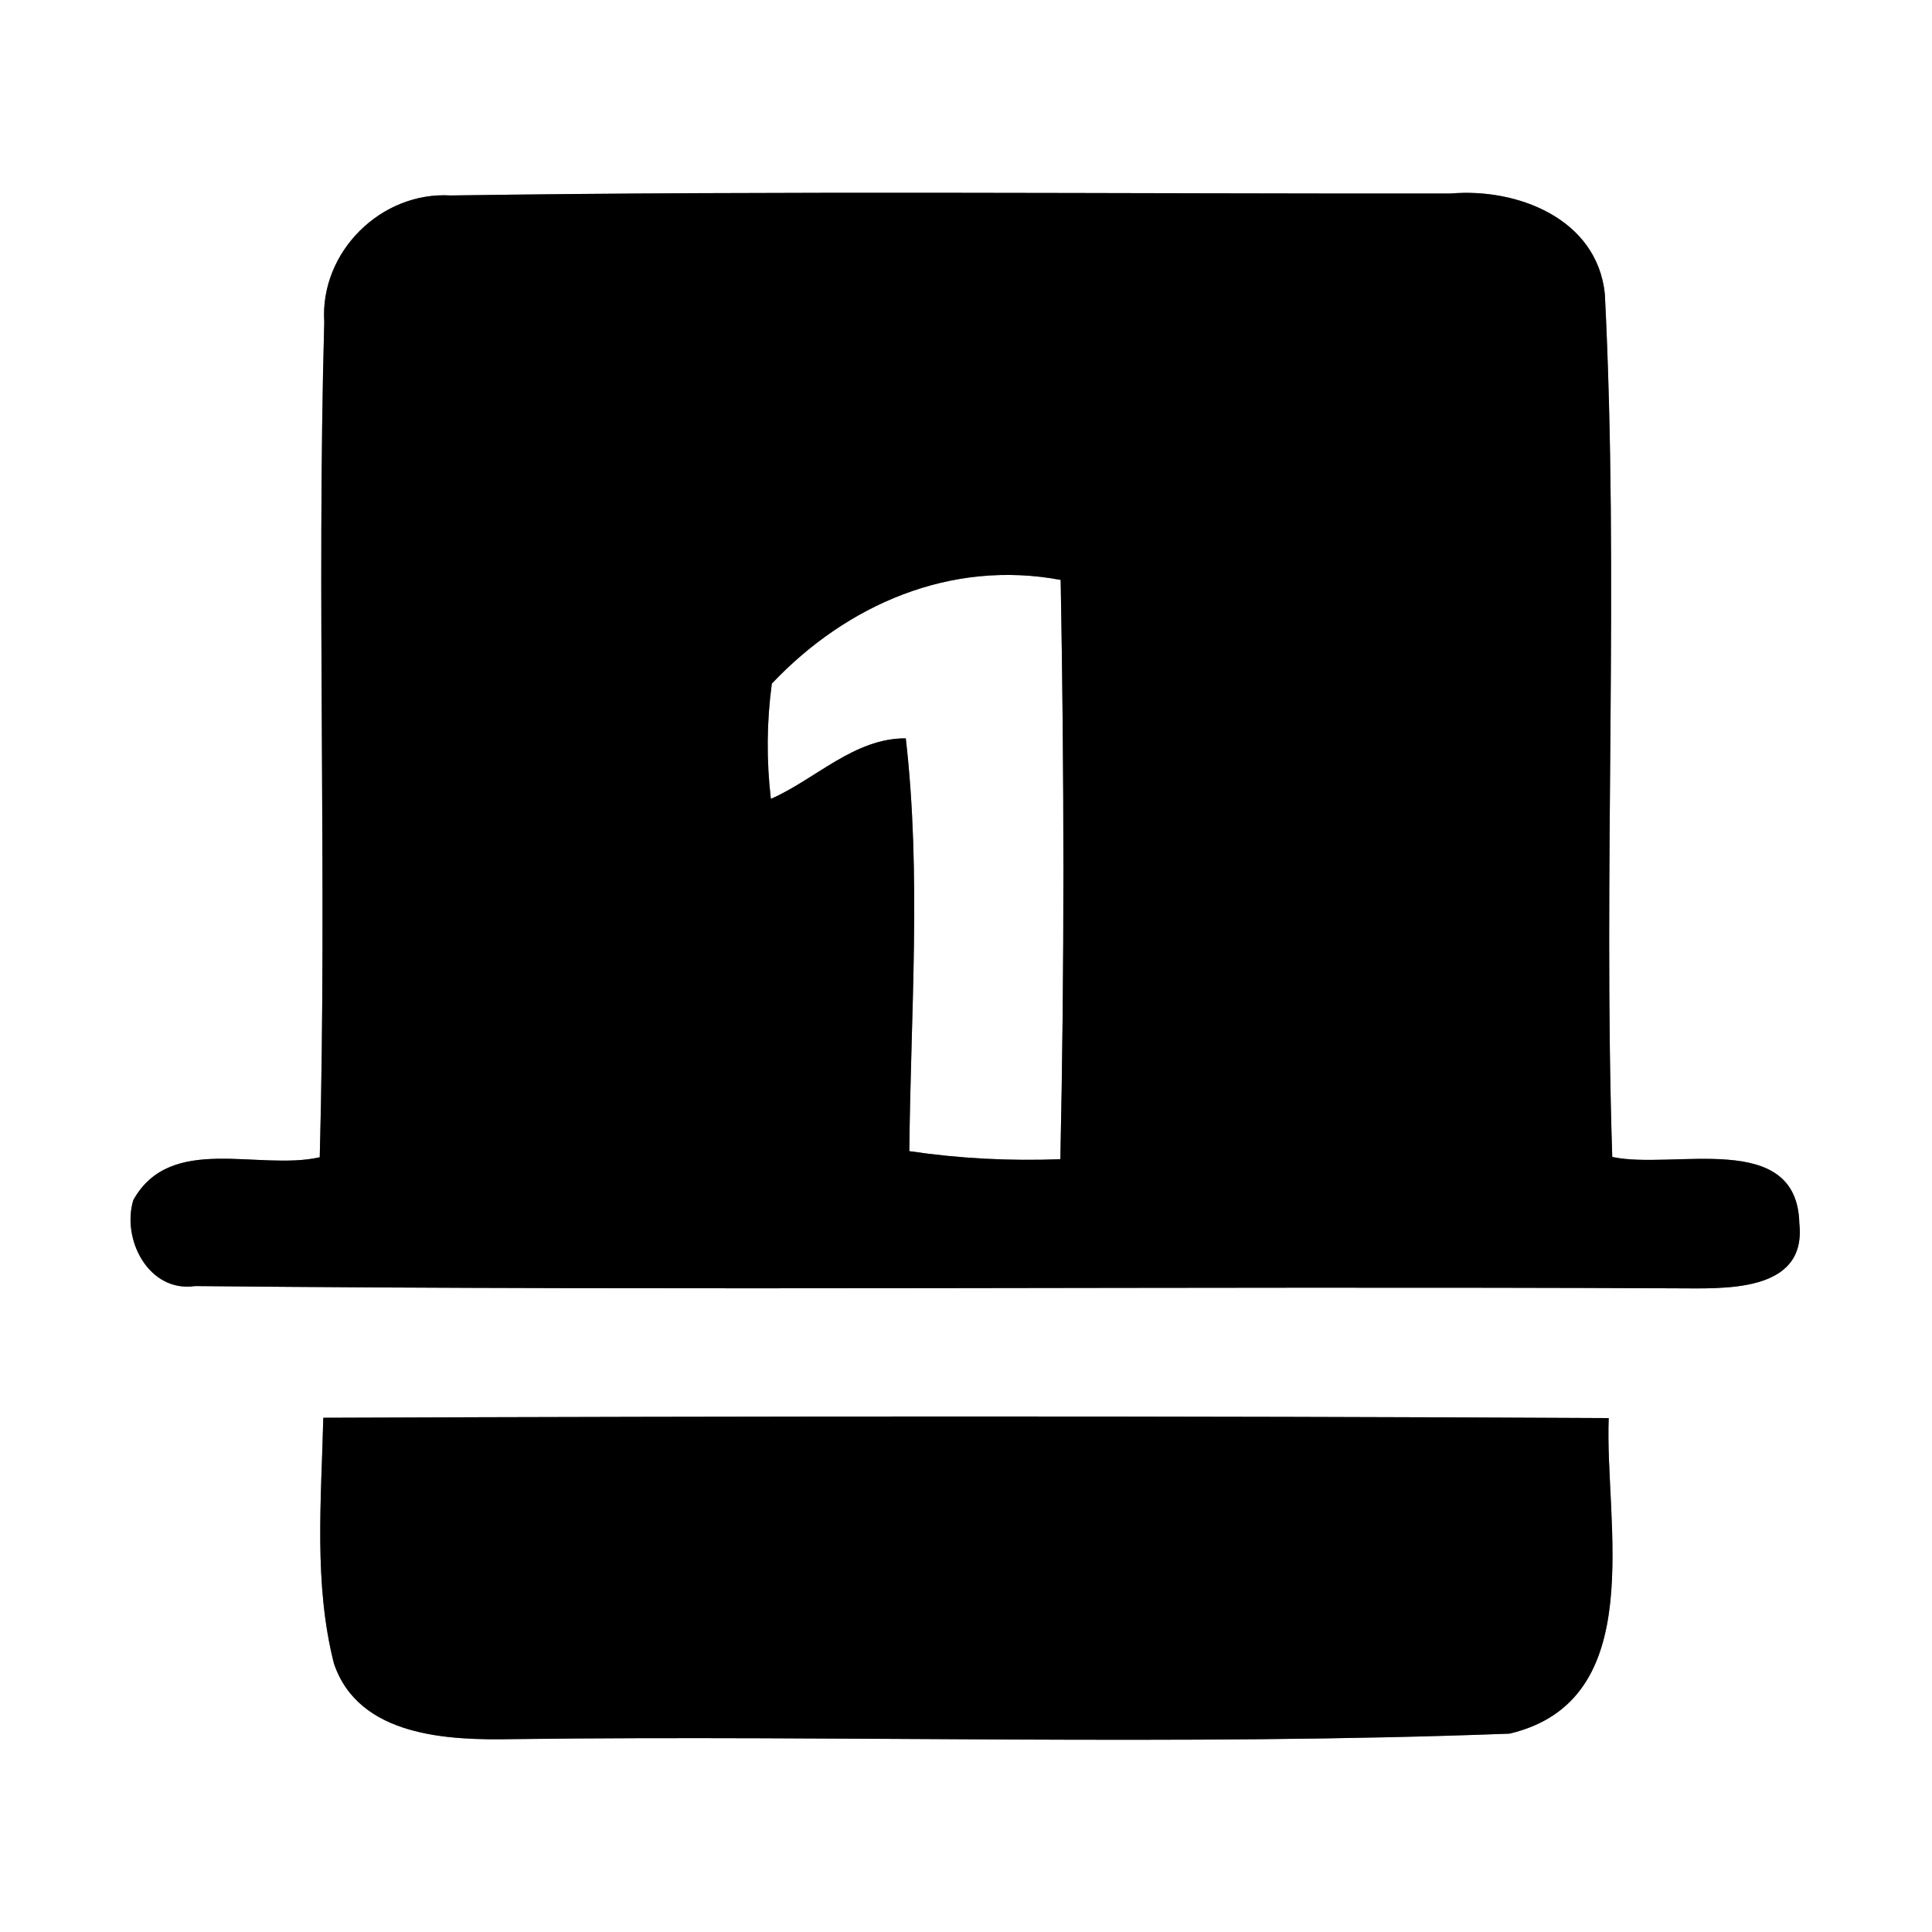 <?xml version="1.0" encoding="UTF-8" ?>
<!DOCTYPE svg PUBLIC "-//W3C//DTD SVG 1.1//EN" "http://www.w3.org/Graphics/SVG/1.1/DTD/svg11.dtd">
<svg width="60pt" height="60pt" viewBox="0 0 60 60" version="1.1" xmlns="http://www.w3.org/2000/svg">
<rect x="0" y="0" width="60" height="60" fill="#808080" stroke="none"/>
<g id="#ffffffff">
<path fill="#ffffff" opacity="1.00" d=" M 0.00 0.00 L 60.00 0.00 L 60.00 60.00 L 0.00 60.00 L 0.00 0.00 M 10.07 10.00 C 9.83 18.64 10.16 27.30 9.93 35.94 C 8.02 36.37 5.30 35.19 4.14 37.27 C 3.77 38.49 4.62 40.15 6.06 39.94 C 21.39 40.09 36.72 39.94 52.05 40.01 C 53.49 40.01 56.12 40.18 55.88 37.99 C 55.81 35.06 51.96 36.34 50.07 35.93 C 49.78 27.00 50.29 18.05 49.84 9.13 C 49.60 6.79 47.12 5.83 45.05 6.01 C 34.70 6.02 24.35 5.92 14.00 6.07 C 11.83 5.94 9.93 7.83 10.07 10.00 M 10.04 44.03 C 9.98 46.57 9.74 49.18 10.37 51.66 C 11.14 53.94 13.92 54.05 15.93 54.01 C 26.25 53.88 36.58 54.23 46.88 53.84 C 51.24 52.81 49.83 47.31 49.96 44.04 C 36.66 43.97 23.35 43.98 10.04 44.03 Z" />
<path fill="#ffffff" opacity="1.00" d=" M 23.97 21.23 C 26.30 18.77 29.53 17.37 32.94 18.01 C 33.05 24.01 33.06 30.01 32.93 36.00 C 31.36 36.06 29.79 35.98 28.24 35.75 C 28.28 31.48 28.62 27.18 28.13 22.93 C 26.53 22.92 25.33 24.20 23.94 24.81 C 23.80 23.61 23.81 22.42 23.97 21.23 Z" />
</g>
<g id="#000000ff">
<path fill="#000000" opacity="1.00" d=" M 10.07 10.00 C 9.93 7.83 11.83 5.94 14.00 6.07 C 24.35 5.92 34.70 6.02 45.05 6.01 C 47.12 5.83 49.60 6.79 49.84 9.13 C 50.29 18.05 49.78 27.00 50.07 35.93 C 51.96 36.34 55.81 35.06 55.88 37.99 C 56.12 40.18 53.49 40.01 52.05 40.01 C 36.72 39.94 21.39 40.09 6.06 39.94 C 4.62 40.15 3.77 38.49 4.14 37.27 C 5.30 35.19 8.02 36.37 9.93 35.94 C 10.16 27.30 9.83 18.64 10.07 10.00 M 23.97 21.23 C 23.81 22.42 23.80 23.61 23.94 24.81 C 25.33 24.20 26.53 22.92 28.13 22.93 C 28.62 27.18 28.28 31.48 28.24 35.75 C 29.79 35.98 31.36 36.06 32.93 36.00 C 33.06 30.01 33.05 24.01 32.94 18.01 C 29.53 17.37 26.30 18.77 23.97 21.23 Z" />
<path fill="#000000" opacity="1.00" d=" M 10.04 44.03 C 23.35 43.98 36.66 43.97 49.96 44.04 C 49.83 47.31 51.24 52.81 46.88 53.84 C 36.58 54.23 26.25 53.88 15.93 54.01 C 13.92 54.05 11.14 53.94 10.37 51.66 C 9.74 49.18 9.98 46.57 10.04 44.03 Z" />
</g>
</svg>
